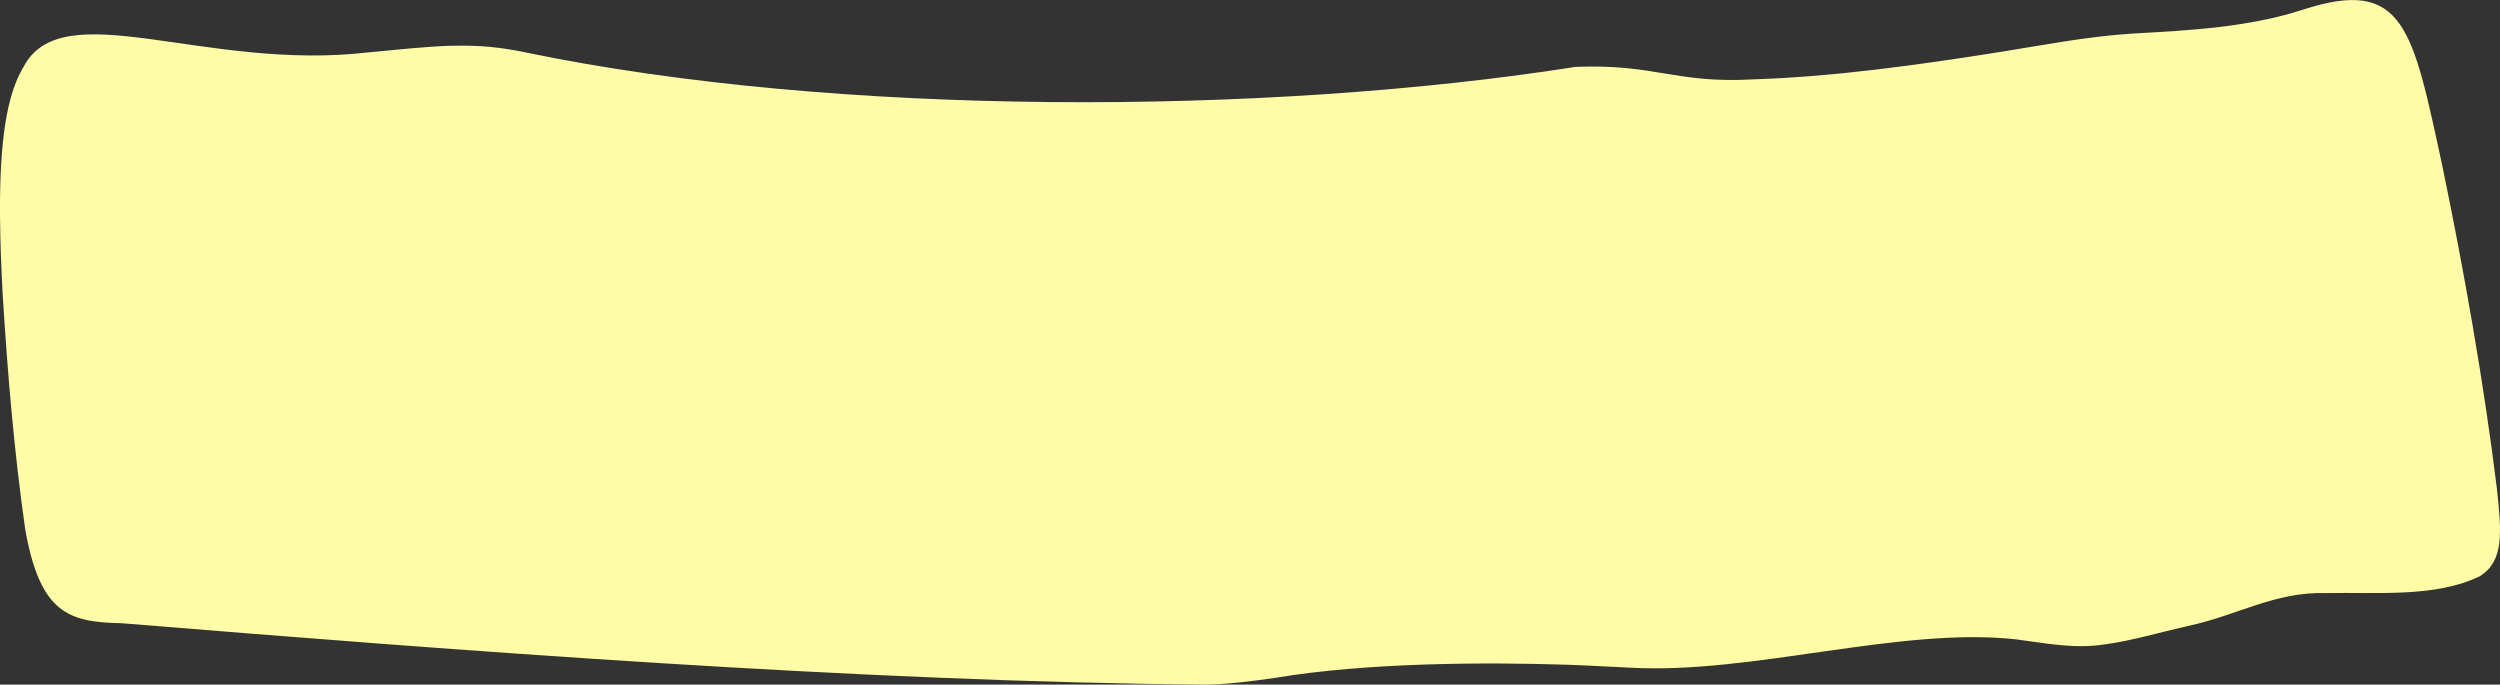 <?xml version="1.0" encoding="UTF-8"?>
<svg id="Layer_2" data-name="Layer 2" xmlns="http://www.w3.org/2000/svg" viewBox="0 0 865.71 237.07">
  <rect x="0" y="0" width="865.71" height="237.07" fill="#333333" stroke="none"/>
  <defs>
    <style>
      .cls-1 {
        fill: #fffba7;
      }
    </style>
  </defs>
  <g id="objects">
    <path class="cls-1" d="M156.59,15.83c-9.01.24-19.58,1.45-29.07,2.31C70.86,24.78,21.48-2.64,8.09,23.28,2.47,32.54-.21,48.51.01,74.99c.08,8.74.41,17.64.89,26.42,1.7,27.77,3.99,55.03,7.86,82.06,5.17,28.85,14.89,32.01,33.51,32.35,115.63,9.44,256.11,20.31,375.83,21.26,8.05-.25,15.64-1.2,23.74-2.39,31.27-5.23,72.18-5.46,101.53-4.48,7.19.24,14.2.7,21.31,1,41.96,2.34,93.39-14.26,133.47-9.81,10.63,1.38,20.33,3.42,31.03,1.69,8.84-1.18,18.65-4.09,28.43-6.32,16.78-3.5,30.1-11.93,47.74-11.39,17.49-.37,38.21,1.66,53.47-5.91,8.25-5.19,7.49-14.98,5.82-30.24-4.47-36.45-11.43-75.78-18.93-111.93-10.27-47.4-13.1-65.29-48.04-54.02-18.89,6.16-38.99,7.22-59.14,8.34-16.07,1.02-31.74,4.14-46.34,6.44-27.53,4.38-57.55,8.56-84.84,9.41-27.21,1.56-34.04-5.43-61.73-4.31-107.55,16.88-256.15,17.27-363.48-4.98-8.55-1.77-15.77-2.58-25.3-2.33h-.25Z"/>
  </g>
</svg>